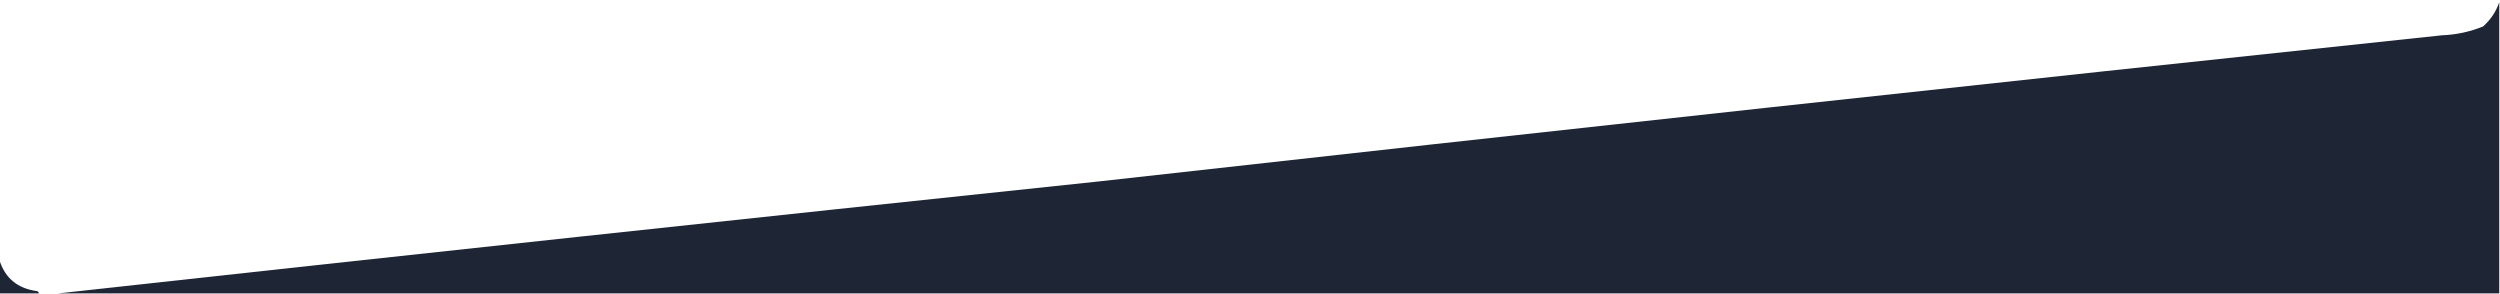 <?xml version="1.0" encoding="UTF-8"?>
<!DOCTYPE svg PUBLIC "-//W3C//DTD SVG 1.1//EN" "http://www.w3.org/Graphics/SVG/1.1/DTD/svg11.dtd">
<svg xmlns="http://www.w3.org/2000/svg" version="1.1" width="1700px" height="200px" style="shape-rendering:geometricPrecision; text-rendering:geometricPrecision; image-rendering:optimizeQuality; fill-rule:evenodd; clip-rule:evenodd" xmlns:xlink="http://www.w3.org/1999/xlink">
<g><path fill="#1E2636" d="M 1699.5,1.5 C 1699.5,67.5 1699.5,133.5 1699.5,199.5C 1146.17,199.5 592.833,199.5 39.5,199.5C 274.97,173.614 510.47,148.281 746,123.5C 1050.67,89.419 1355.51,56.252 1660.5,24C 1670.22,23.622 1679.55,21.622 1688.5,18C 1693.66,13.368 1697.33,7.868 1699.5,1.5 Z"/></g>
<g><path fill="#1E2636" d="M -0.5,176.5 C 3.322,189.128 11.989,196.295 25.5,198C 26.056,198.383 26.389,198.883 26.5,199.5C 17.5,199.5 8.5,199.5 -0.5,199.5C -0.5,191.833 -0.5,184.167 -0.5,176.5 Z"/></g>
</svg>

